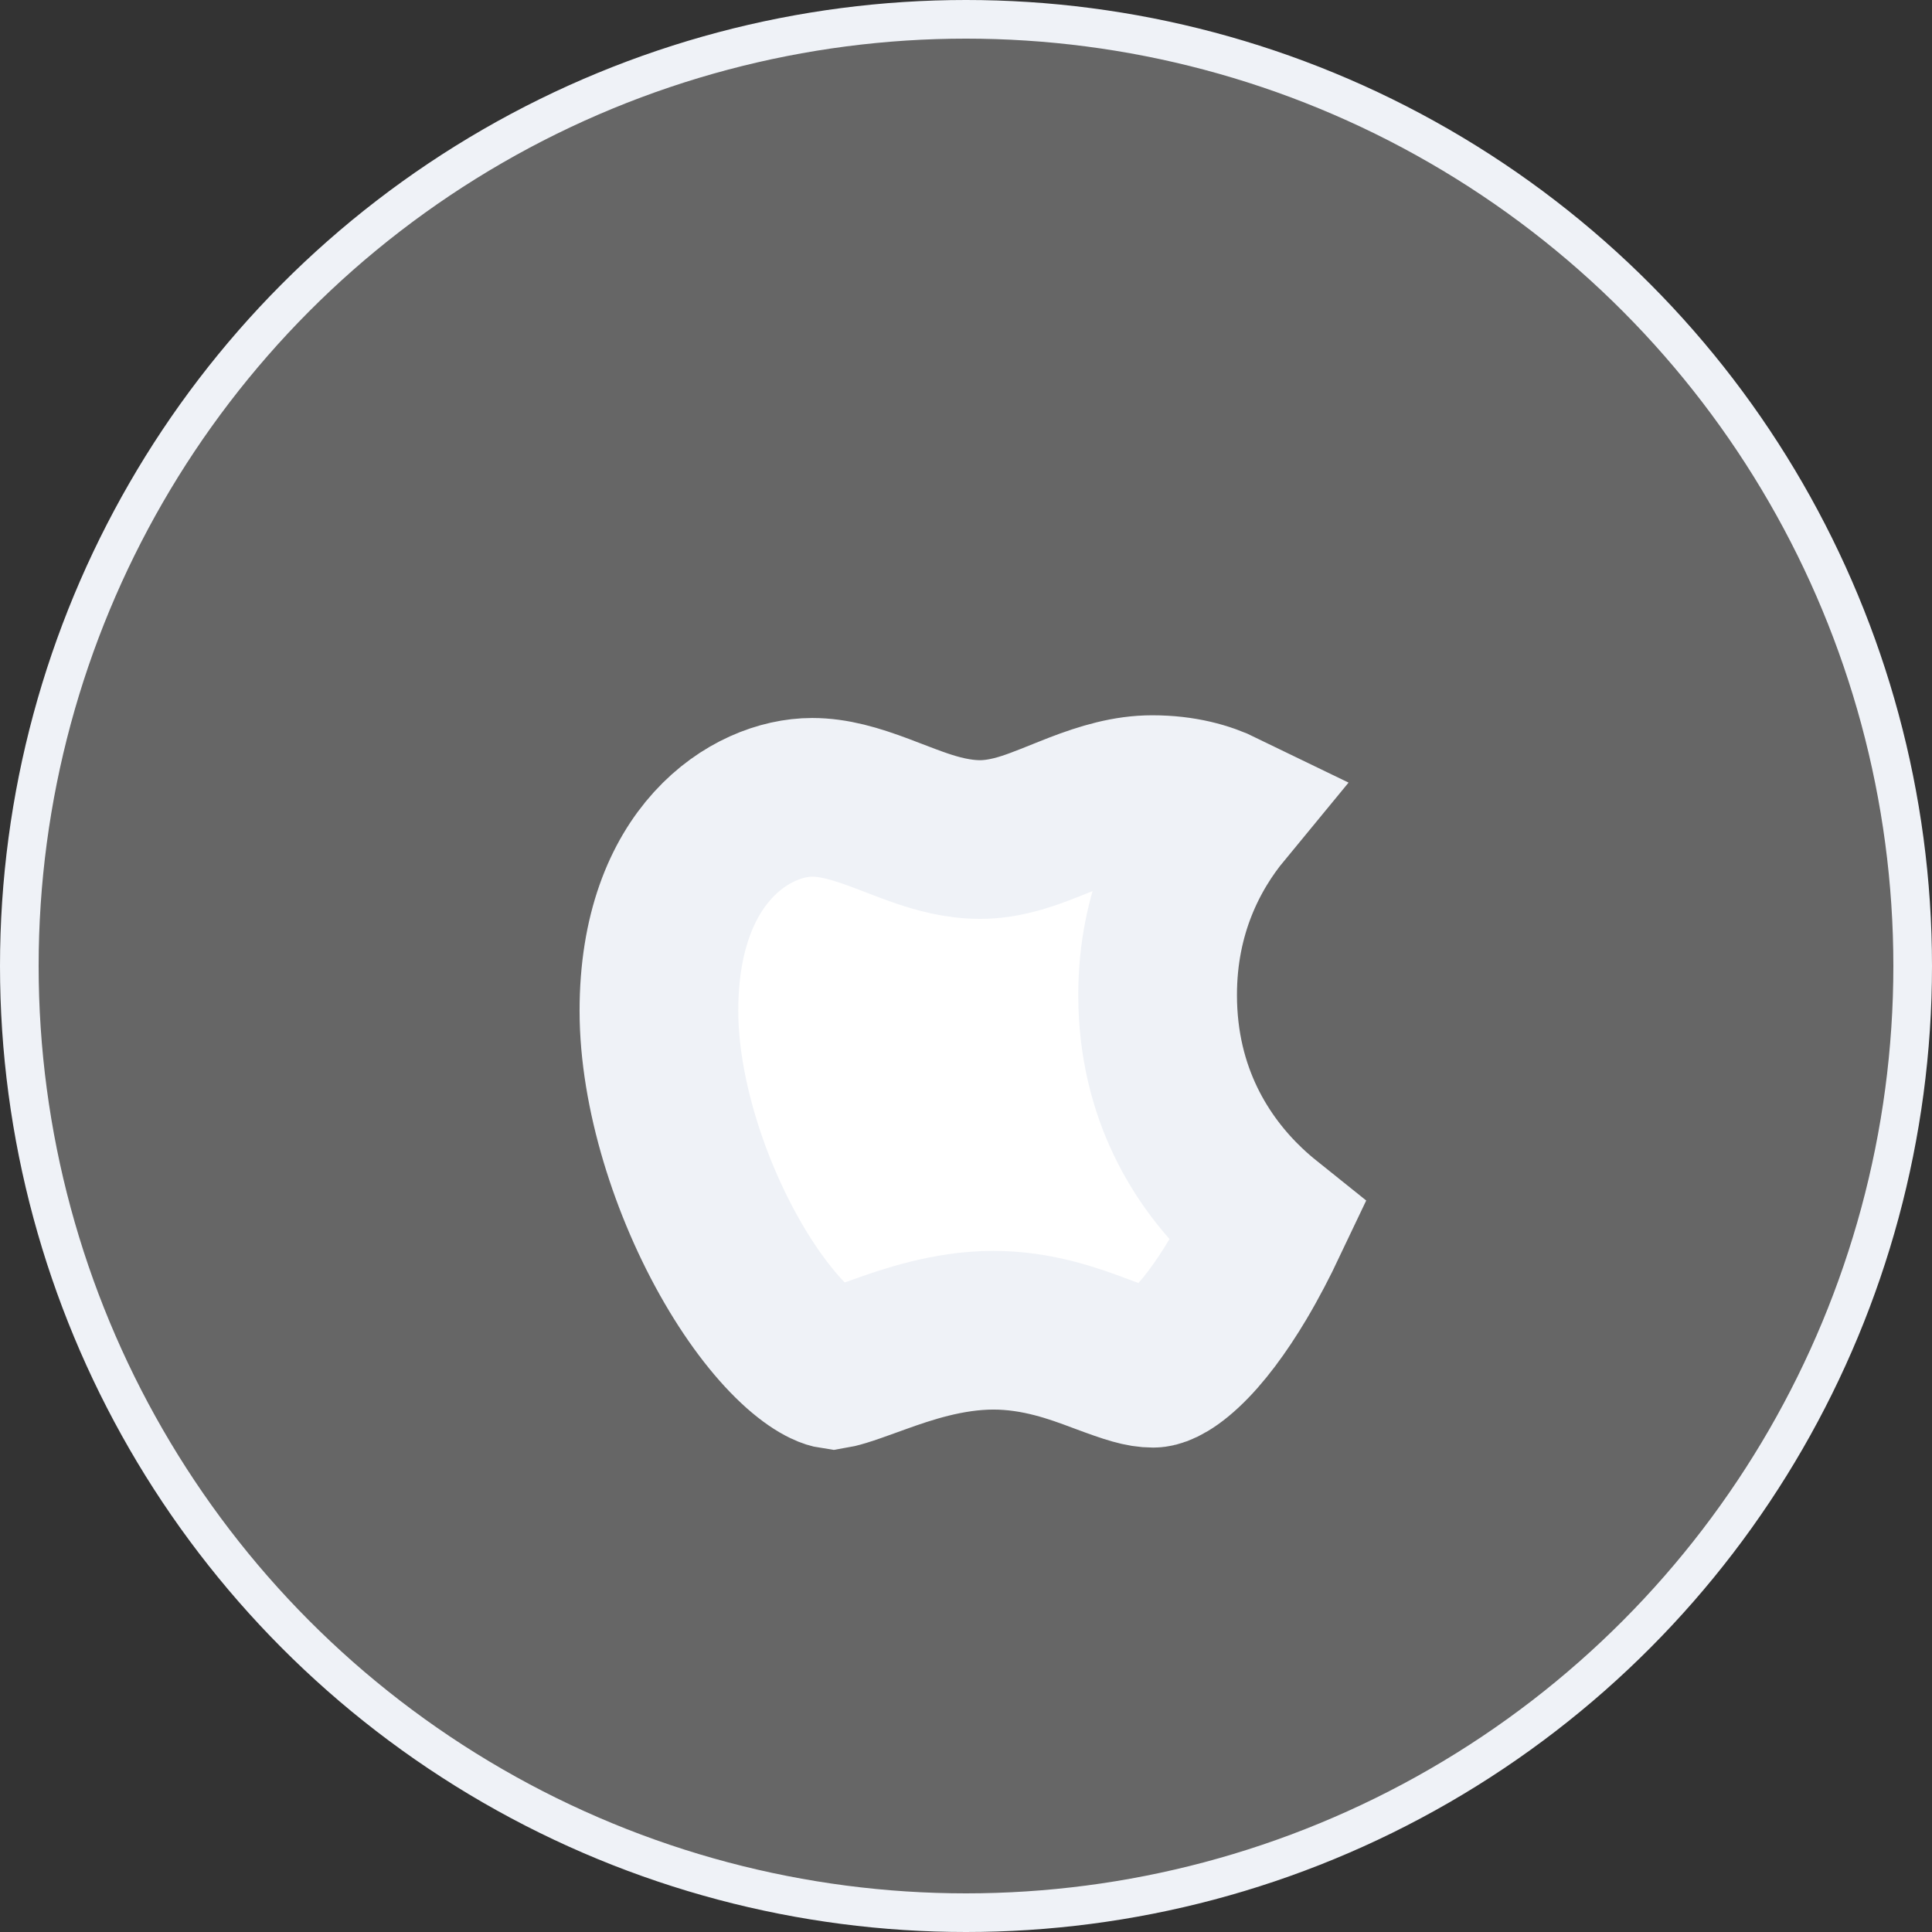 <svg width="50" height="50" viewBox="0 0 50 50" fill="none" xmlns="http://www.w3.org/2000/svg">
<rect x="0" y="0" width="50" height="50" fill="#333333" stroke="none"/>
<circle cx="25" cy="25" r="24.5" fill="#666666" stroke="#EFF2F7"/>
<path d="M29.82 20.565C30.601 20.565 31.202 20.737 31.658 20.959C30.785 22.018 29.959 23.604 29.959 25.749C29.959 28.328 31.132 30.109 32.283 31.201C32.459 31.368 32.635 31.519 32.806 31.656C32.593 32.105 32.336 32.605 32.042 33.1C31.597 33.846 31.121 34.49 30.654 34.924C30.171 35.374 29.906 35.41 29.846 35.41C29.548 35.41 29.246 35.316 28.526 35.047C28.507 35.04 28.487 35.033 28.466 35.025C27.837 34.789 26.865 34.426 25.711 34.426C24.53 34.426 23.443 34.805 22.741 35.057C22.643 35.092 22.554 35.124 22.472 35.154C22.212 35.248 22.016 35.319 21.826 35.377C21.666 35.426 21.585 35.441 21.561 35.445C21.534 35.441 21.464 35.426 21.346 35.369C21.178 35.289 20.954 35.143 20.684 34.904C20.139 34.419 19.537 33.665 18.973 32.694C17.833 30.732 17.053 28.25 17.053 26.161C17.053 22.104 19.447 20.635 21.018 20.635C21.579 20.635 22.133 20.795 22.811 21.05C22.891 21.08 22.984 21.115 23.083 21.154C23.336 21.251 23.634 21.366 23.885 21.45C24.244 21.57 24.777 21.727 25.365 21.727C25.97 21.727 26.525 21.534 26.836 21.42C27.016 21.355 27.281 21.248 27.515 21.154C27.658 21.097 27.789 21.044 27.883 21.008C28.563 20.746 29.182 20.565 29.82 20.565Z" fill="white" stroke="#EFF2F7" stroke-width="4.107"/>
</svg>
